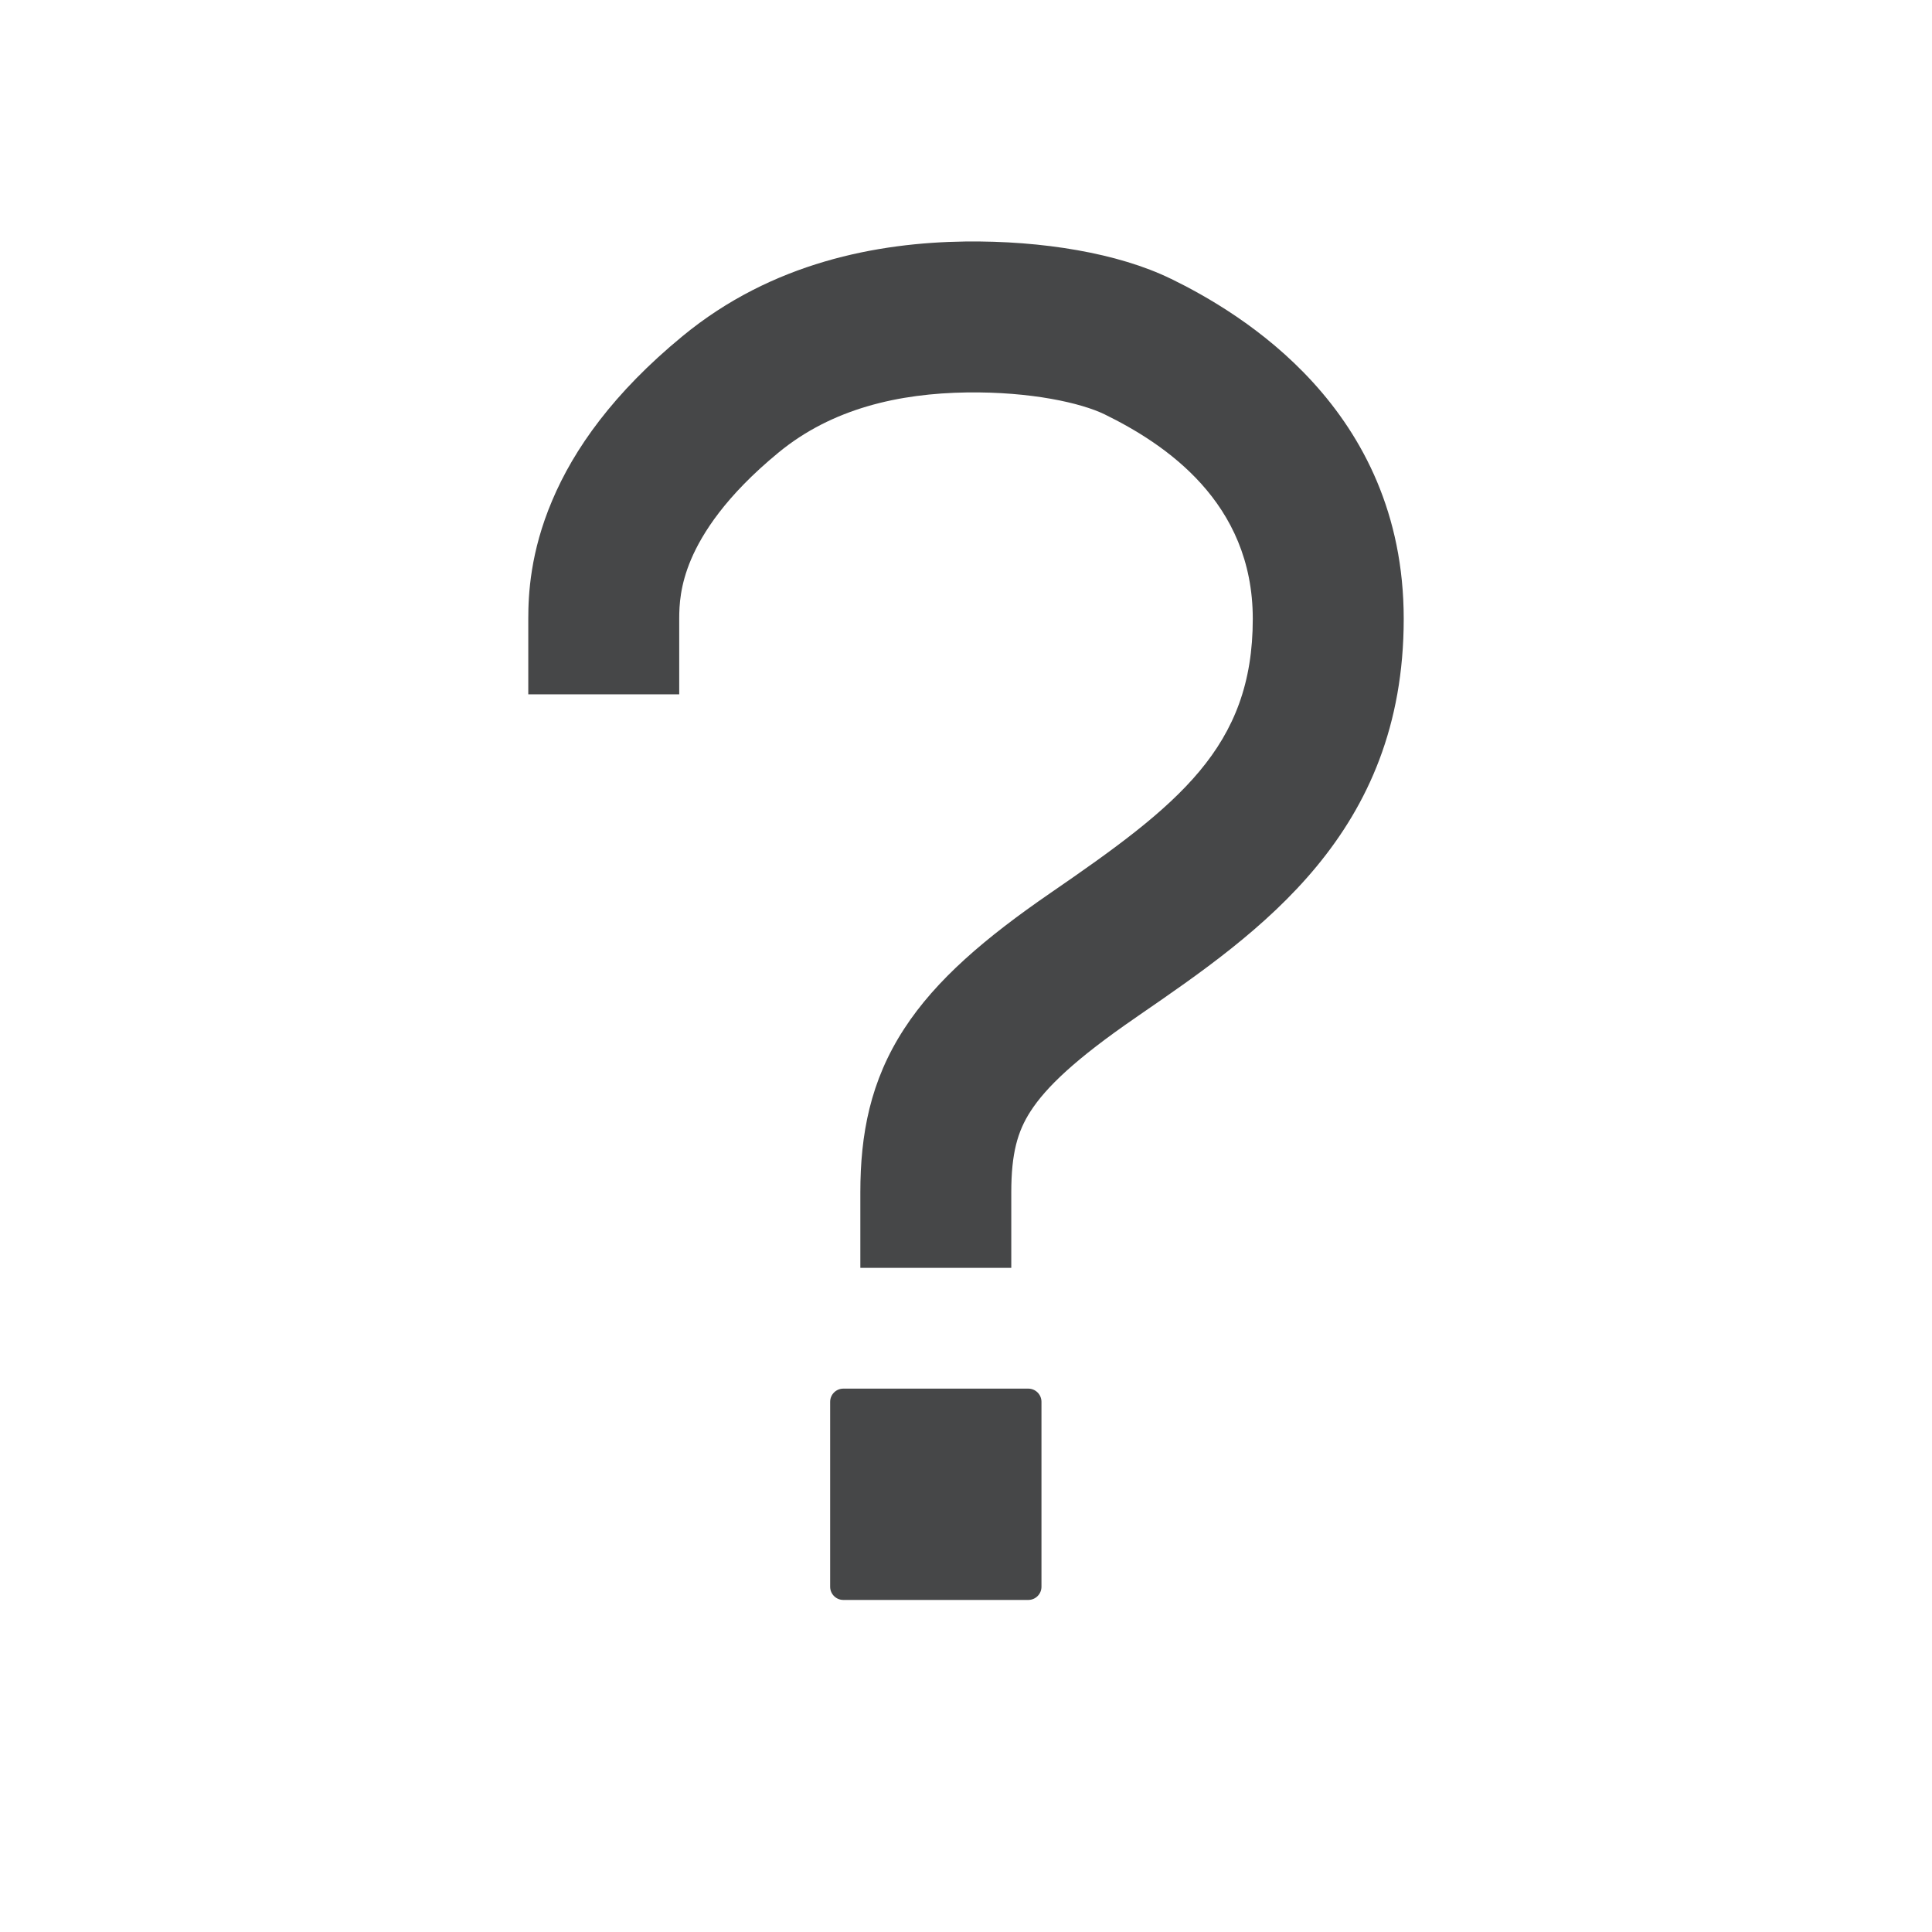<svg width="16" height="16" viewBox="0 0 16 16" fill="none" xmlns="http://www.w3.org/2000/svg">
<path fill-rule="evenodd" clip-rule="evenodd" d="M9.147 3.431C8.953 3.337 8.538 3.243 8.008 3.25C7.446 3.258 6.891 3.382 6.446 3.749M9.147 3.431C9.647 3.676 10.375 4.157 10.375 5.125C10.375 6.189 9.759 6.667 8.697 7.397C8.161 7.766 7.752 8.113 7.488 8.52C7.206 8.953 7.125 9.396 7.125 9.875V10.5H8.375V9.875C8.375 9.553 8.426 9.37 8.536 9.201C8.663 9.005 8.905 8.771 9.406 8.427L9.43 8.41C10.436 7.718 11.625 6.901 11.625 5.125C11.625 3.381 10.266 2.587 9.696 2.308L9.695 2.308C9.263 2.097 8.632 1.992 7.992 2L7.991 2C7.272 2.01 6.396 2.17 5.651 2.785L5.651 2.785C5.082 3.253 4.753 3.718 4.573 4.145C4.391 4.573 4.375 4.924 4.375 5.125V5.75H5.625V5.125C5.625 5.013 5.632 4.848 5.723 4.633C5.816 4.415 6.011 4.107 6.446 3.749" fill="#464748"/>
<path d="M8.516 11.5H6.984C6.924 11.5 6.875 11.549 6.875 11.609V13.141C6.875 13.201 6.924 13.25 6.984 13.25H8.516C8.576 13.25 8.625 13.201 8.625 13.141V11.609C8.625 11.549 8.576 11.5 8.516 11.5Z" fill="#464748"/>
</svg>
